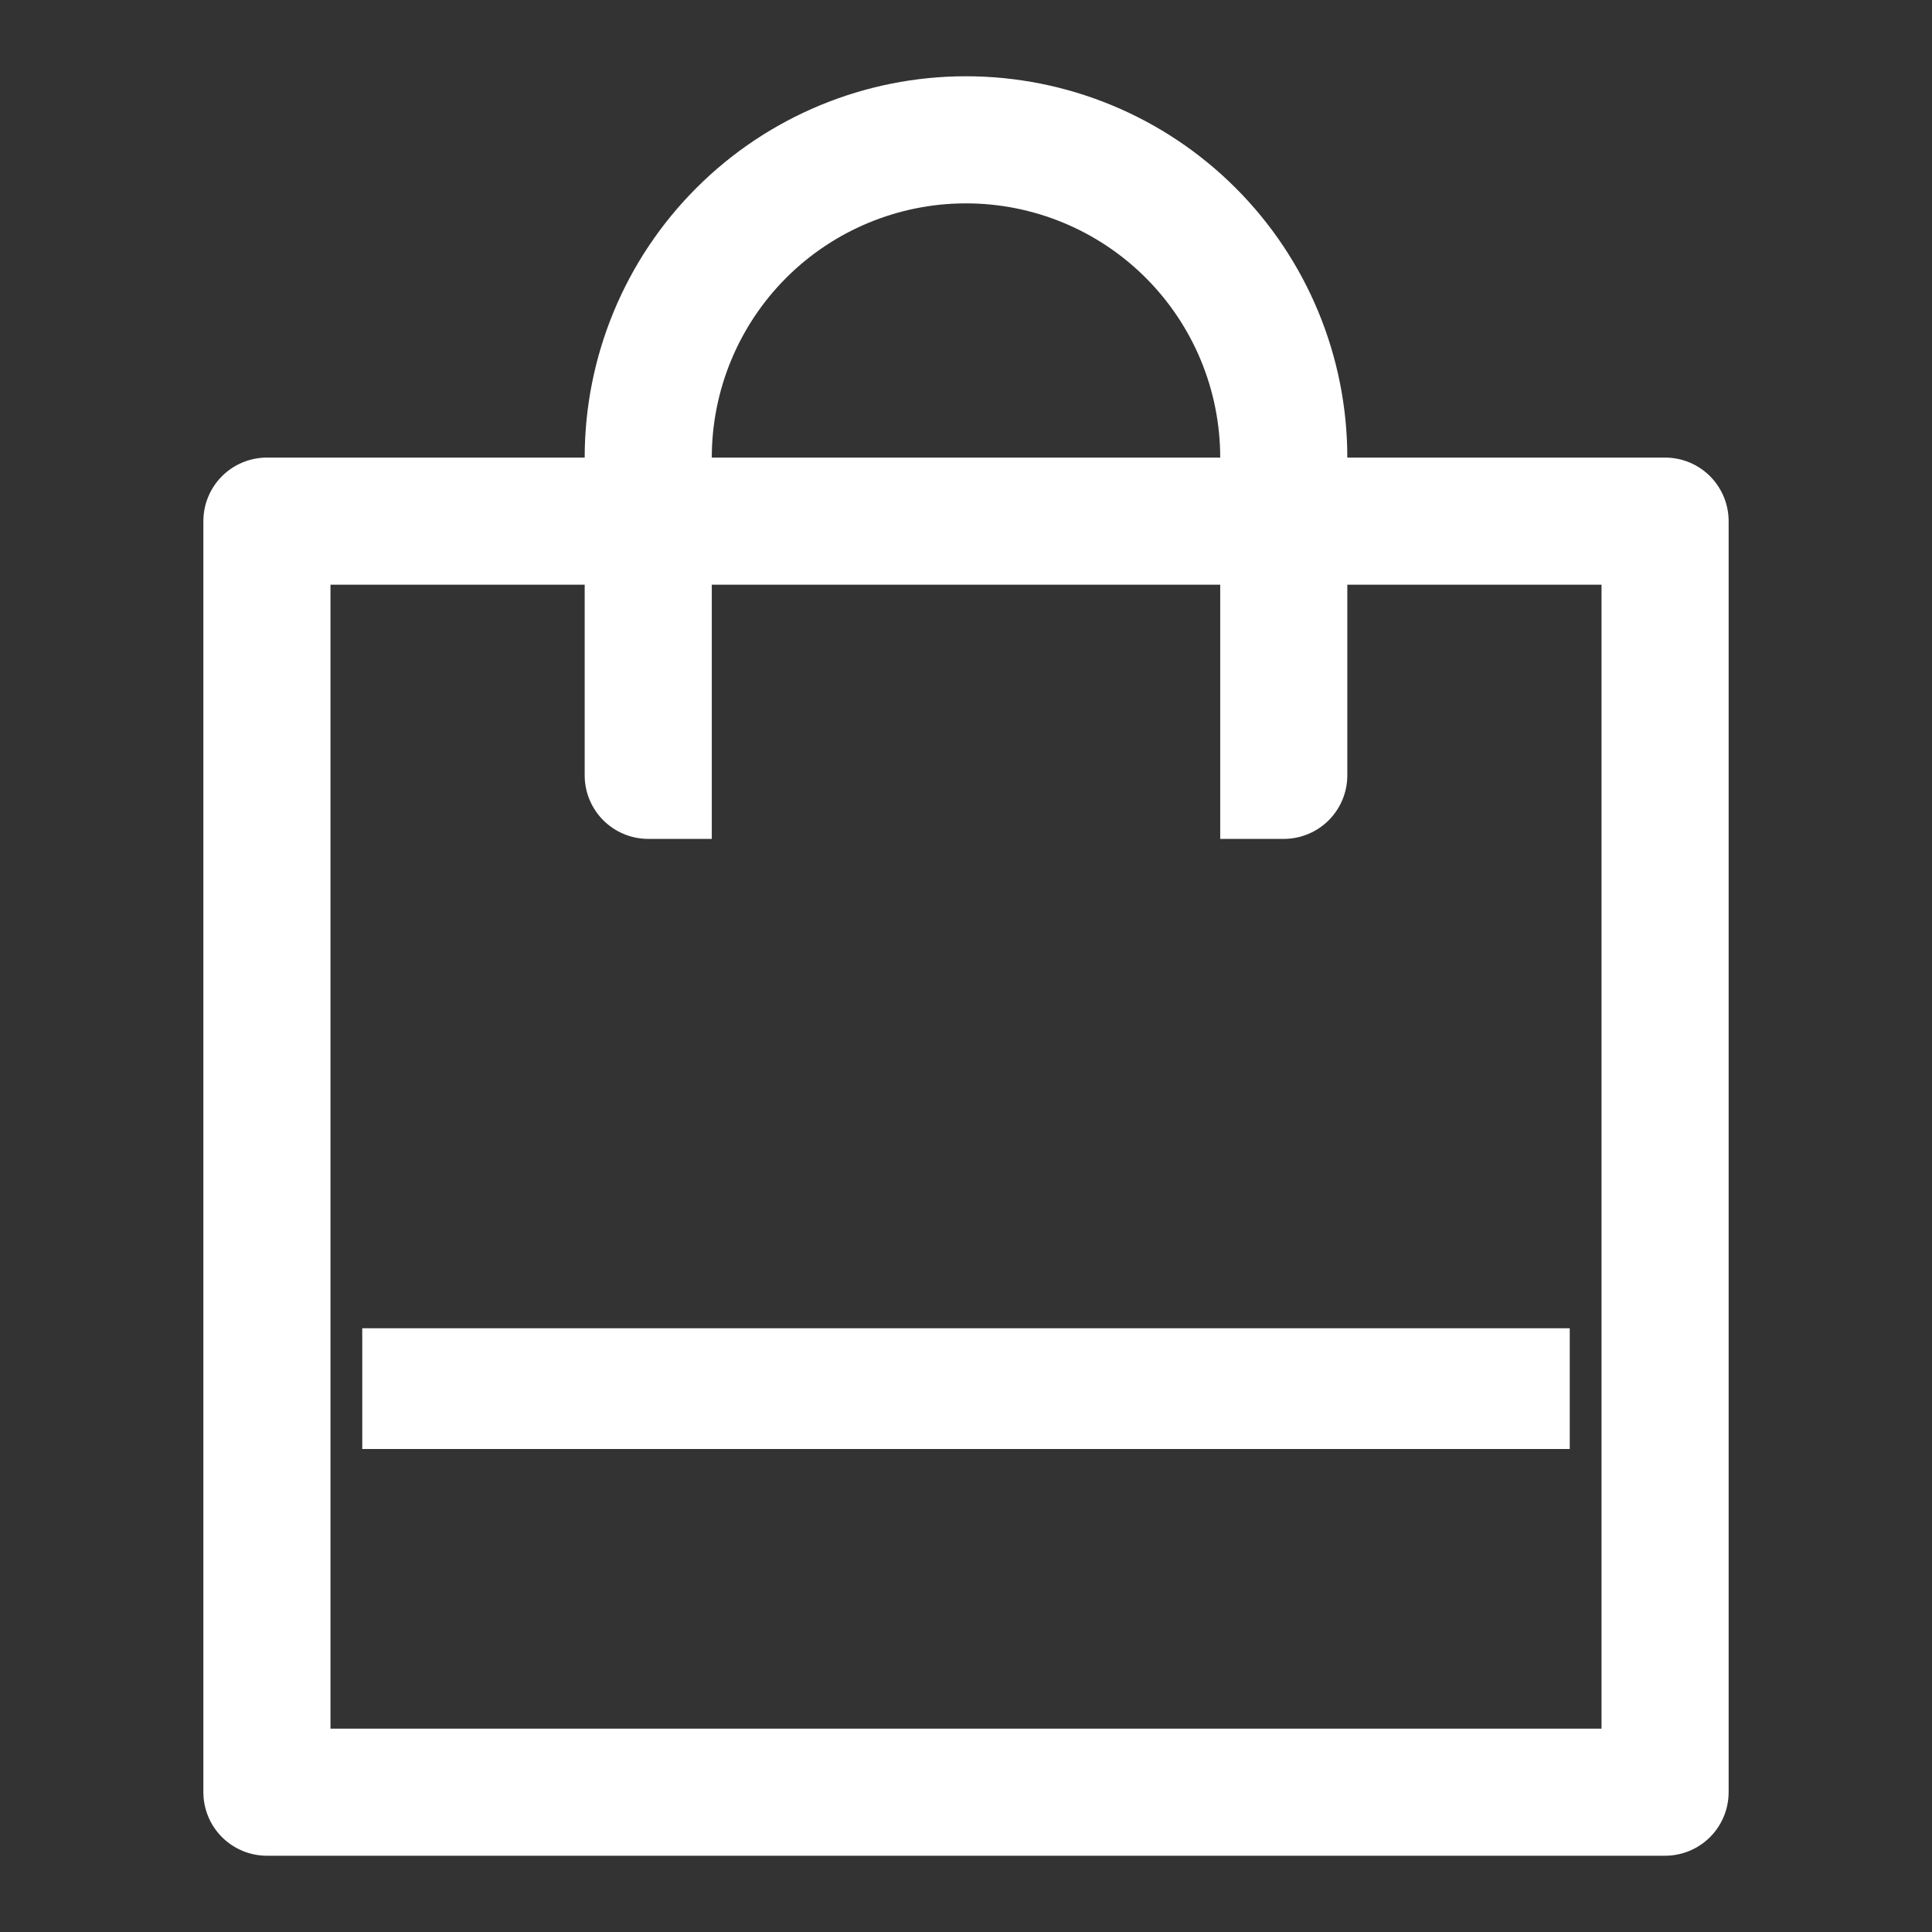 <svg width="38" height="38" viewBox="0 0 38 38" fill="none" xmlns="http://www.w3.org/2000/svg">
<rect x="0" y="0" width="38" height="38" fill="#333333" stroke="none"/>
<path d="M26.5 11.5V15.25C26.5 15.582 26.368 15.899 26.134 16.134C25.899 16.368 25.581 16.5 25.25 16.5H24V11.5H14V16.5H12.75C12.418 16.5 12.101 16.368 11.866 16.134C11.632 15.899 11.5 15.582 11.5 15.25V11.5H6.5V34H31.5V11.5H26.5ZM11.5 9C11.5 7.011 12.29 5.103 13.697 3.697C15.103 2.29 17.011 1.5 19 1.5C20.989 1.5 22.897 2.29 24.303 3.697C25.71 5.103 26.5 7.011 26.5 9H32.75C33.081 9 33.4 9.132 33.634 9.366C33.868 9.601 34 9.918 34 10.25V35.25C34 35.581 33.868 35.9 33.634 36.134C33.4 36.368 33.081 36.5 32.75 36.5H5.25C4.918 36.5 4.601 36.368 4.366 36.134C4.132 35.9 4 35.581 4 35.25V10.25C4 9.918 4.132 9.601 4.366 9.366C4.601 9.132 4.918 9 5.25 9H11.5ZM14 9H24C24 7.674 23.473 6.402 22.535 5.464C21.598 4.527 20.326 4 19 4C17.674 4 16.402 4.527 15.464 5.464C14.527 6.402 14 7.674 14 9Z" fill="white"/>
<path d="M7.125 26.125H30.875V28.5H7.125V26.125Z" fill="white"/>
</svg>
